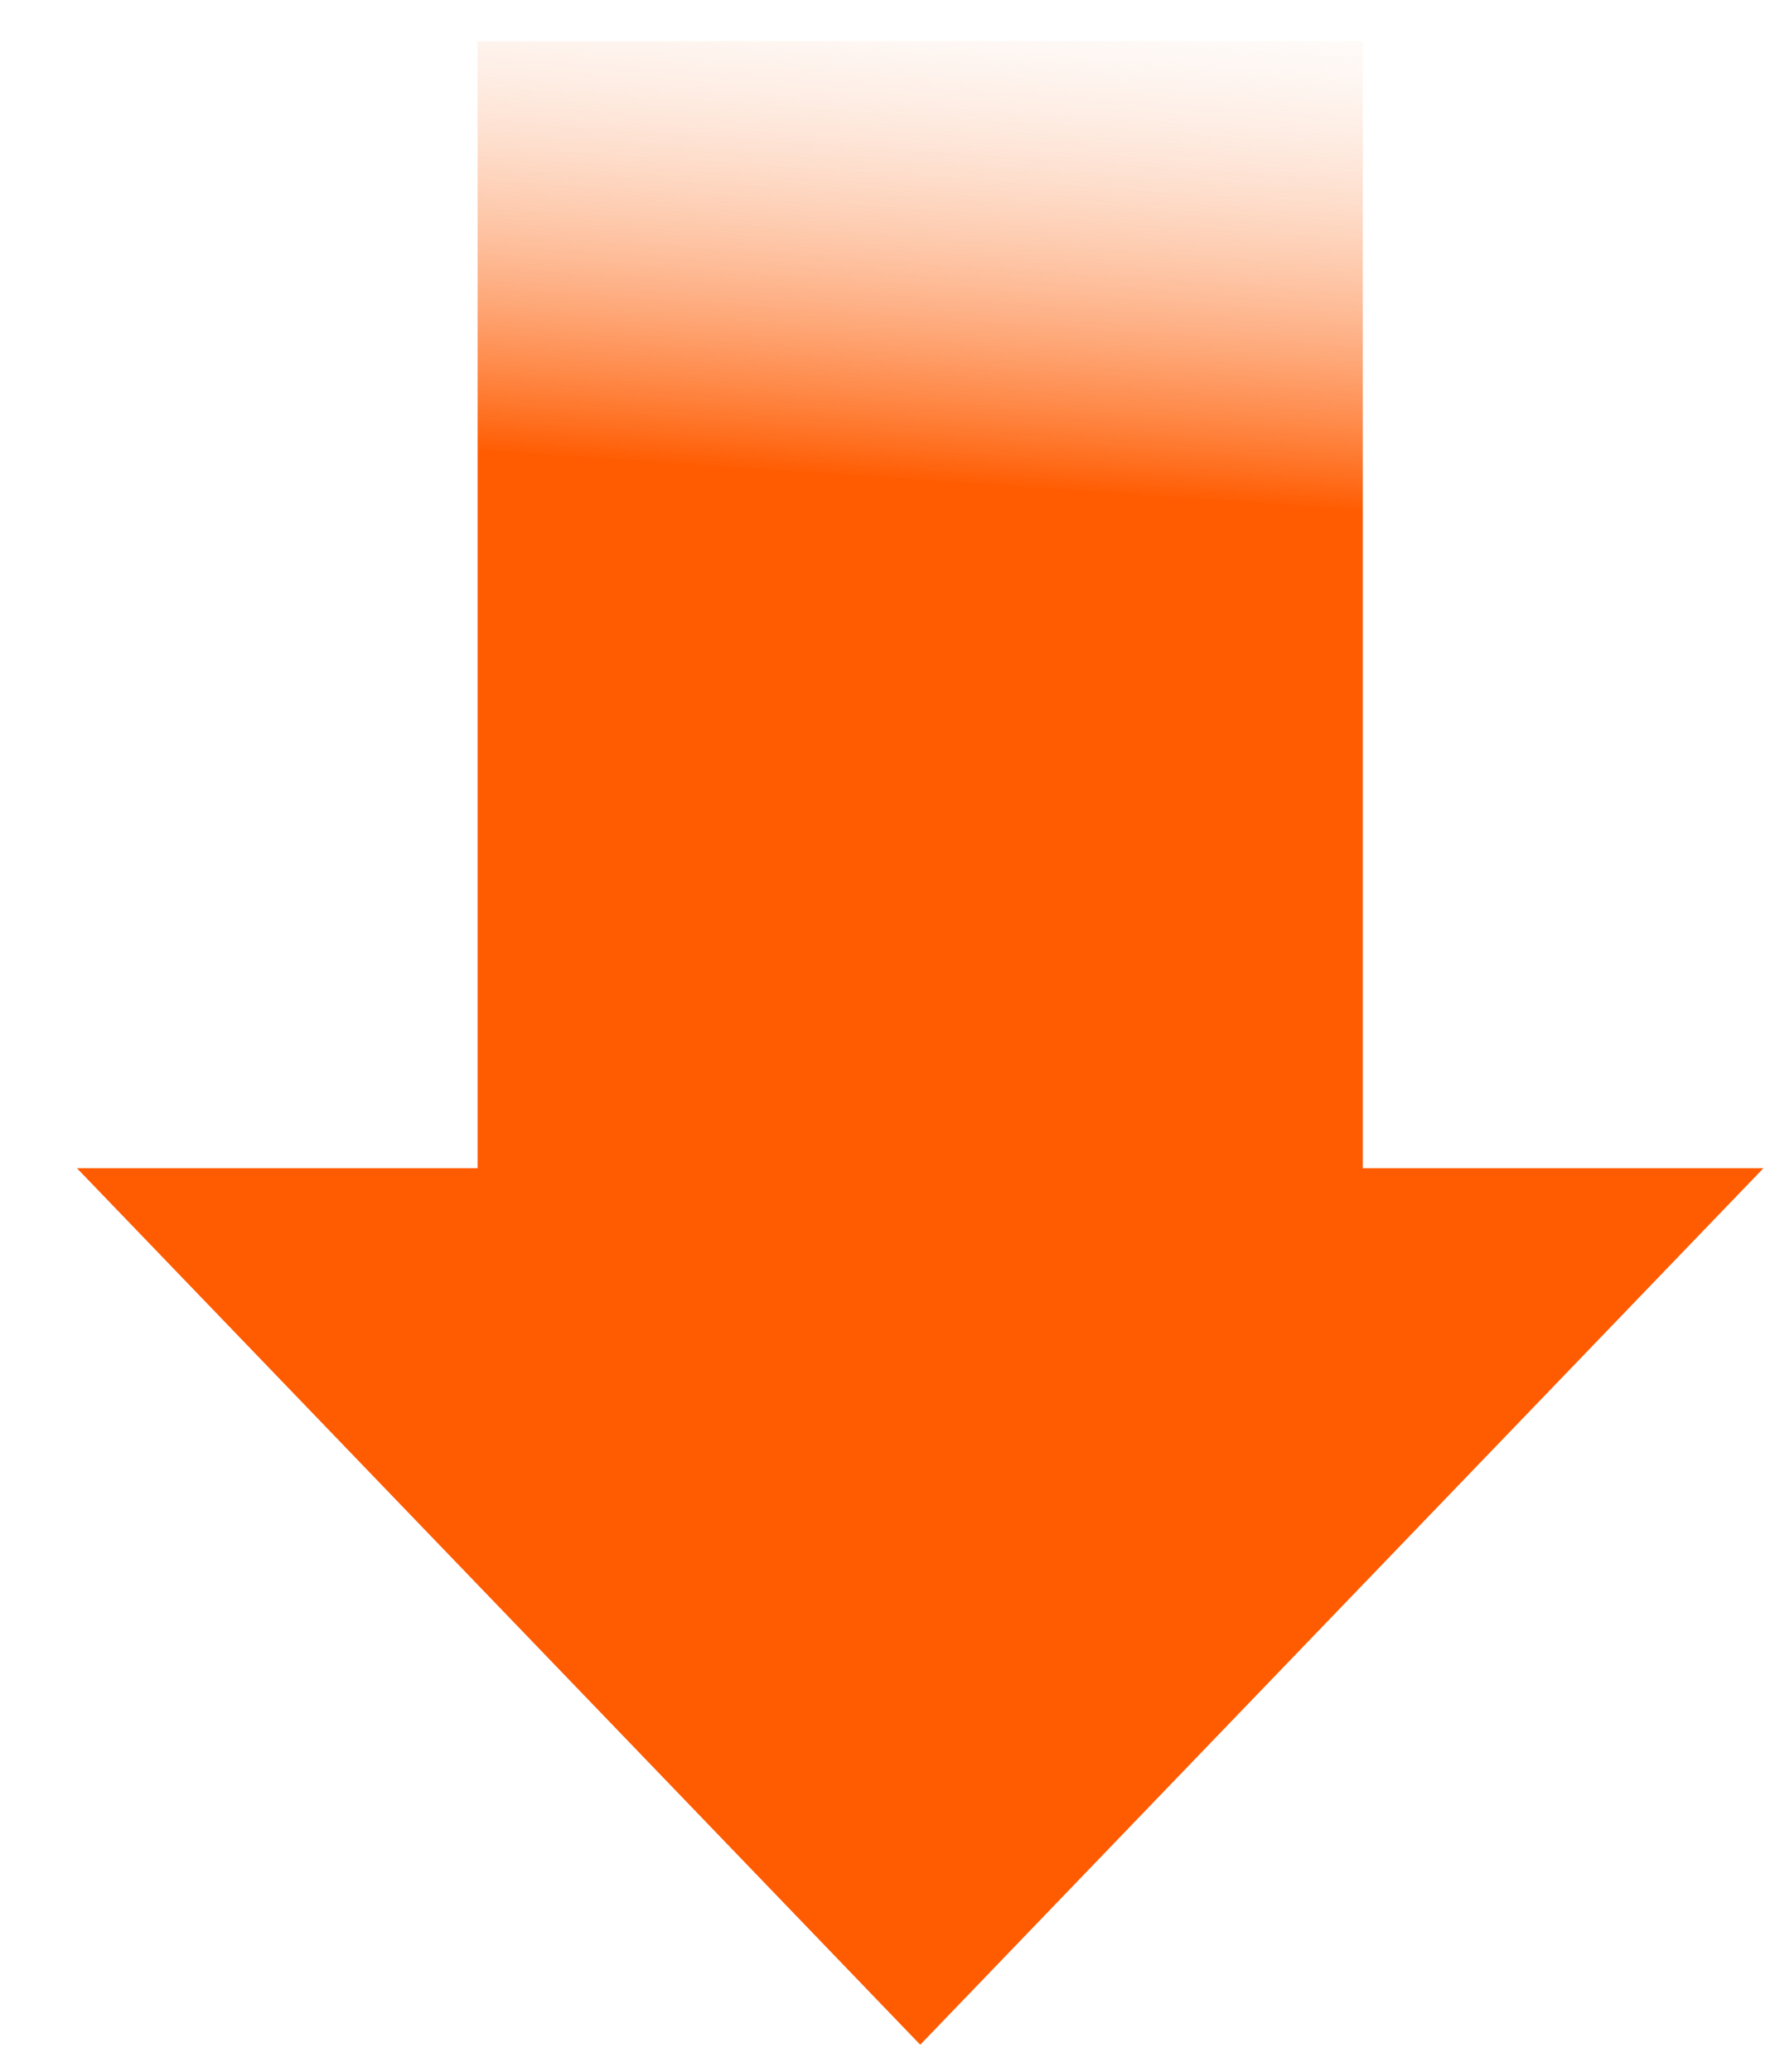 <svg width="18" height="21" viewBox="0 0 18 21" fill="none" xmlns="http://www.w3.org/2000/svg">
<path d="M4.843 15.649H13.82L13.82 0.417H4.843L4.843 15.649Z" fill="url(#paint0_linear_4769_24943)"/>
<path d="M9.332 20.726L17.883 11.841L0.78 11.841L9.332 20.726Z" fill="url(#paint1_linear_4769_24943)"/>
<defs>
<linearGradient id="paint0_linear_4769_24943" x1="8.622" y1="4.85" x2="9.003" y2="-0.769" gradientUnits="userSpaceOnUse">
<stop stop-color="#FF5B00"/>
<stop offset="1" stop-color="#FAFAFA" stop-opacity="0"/>
</linearGradient>
<linearGradient id="paint1_linear_4769_24943" x1="8.622" y1="4.85" x2="9.003" y2="-0.769" gradientUnits="userSpaceOnUse">
<stop stop-color="#FF5B00"/>
<stop offset="1" stop-color="#FAFAFA" stop-opacity="0"/>
</linearGradient>
</defs>
</svg>
